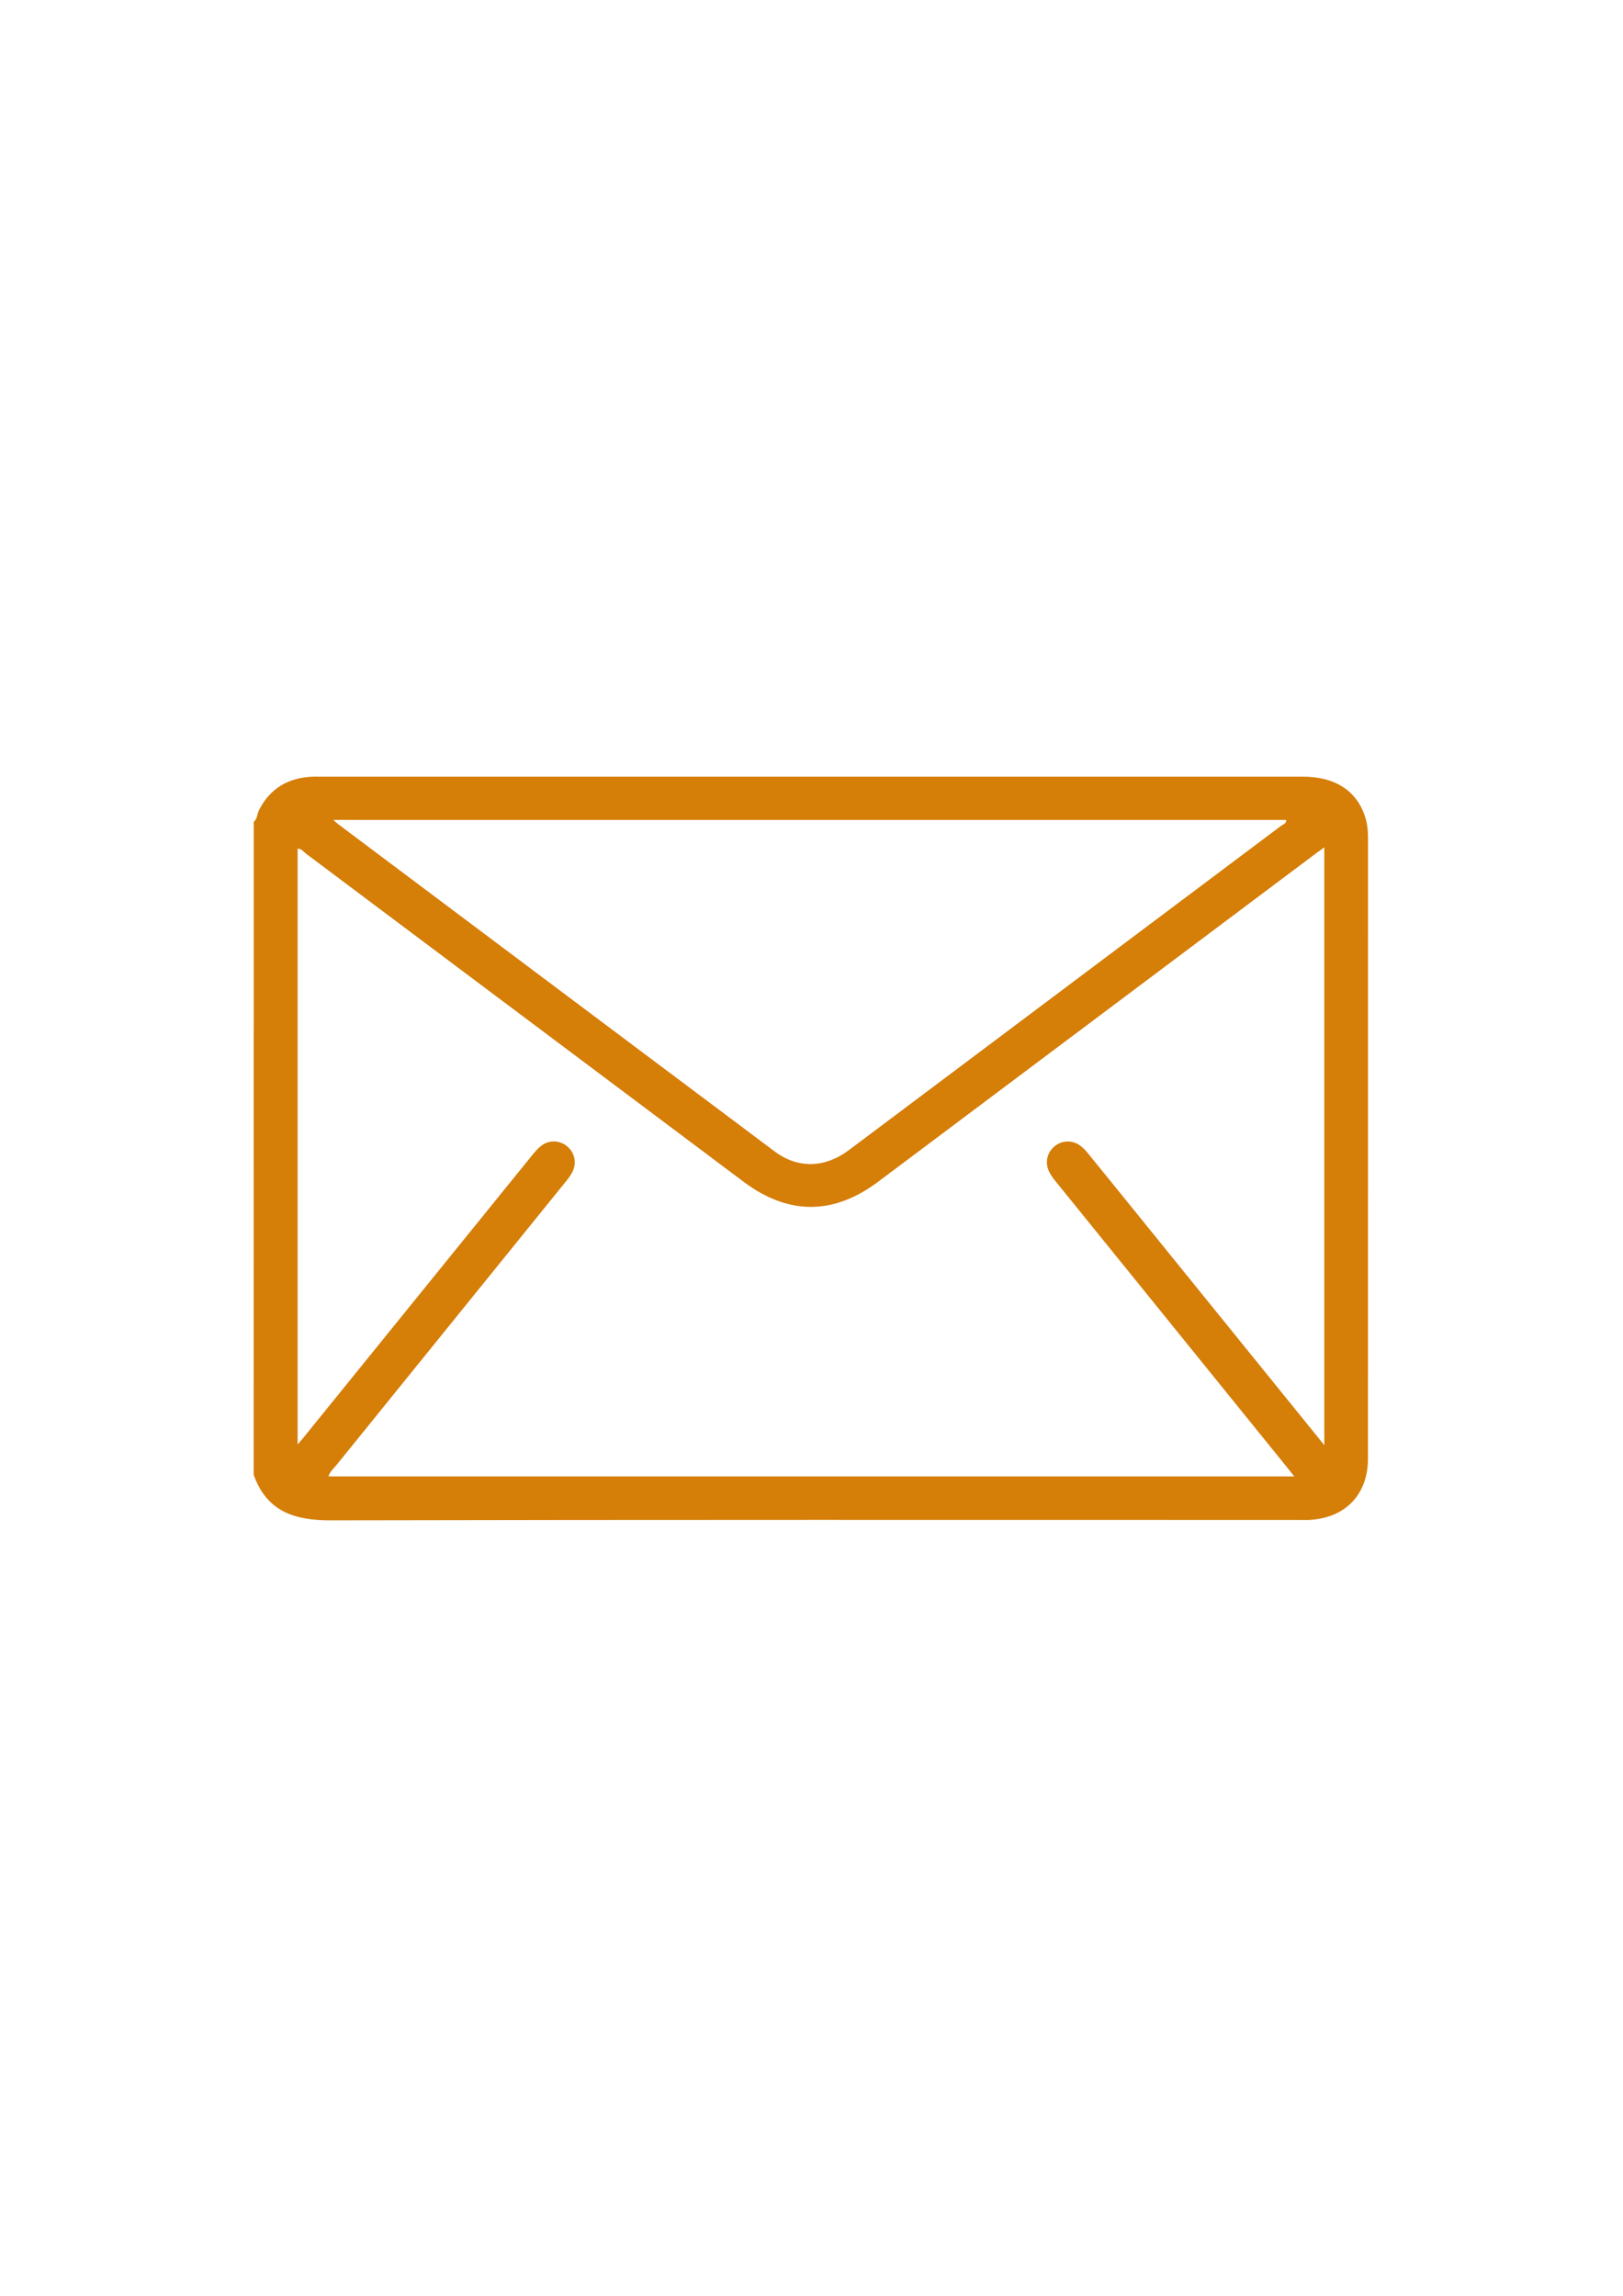 <?xml version="1.0" encoding="utf-8"?>
<!-- Generator: Adobe Illustrator 25.2.3, SVG Export Plug-In . SVG Version: 6.00 Build 0)  -->
<svg version="1.1" id="Capa_1" xmlns="http://www.w3.org/2000/svg" xmlns:xlink="http://www.w3.org/1999/xlink" x="0px" y="0px"
	 viewBox="0 0 595.28 841.89" style="enable-background:new 0 0 595.28 841.89;" xml:space="preserve">
<style type="text/css">
	.st0{fill:#D57E08;}
</style>
<path class="st0" d="M93.06,301.37c1.37-1.07,1.2-2.83,1.9-4.22c4.04-7.99,10.65-11.9,19.46-12.33c0.8-0.04,1.6-0.01,2.39-0.01
	c120.37,0,240.74,0,361.1,0c11.66,0,19.61,5.11,22.72,14.52c0.84,2.55,1.12,5.18,1.12,7.85c-0.01,75.94,0.01,151.88-0.02,227.82
	c-0.01,13.07-8.33,21.67-21.43,22.36c-1.33,0.07-2.66,0.01-3.99,0.01c-118.37,0-236.75-0.11-355.12,0.15
	c-13.29,0.03-23.4-3.32-28.15-16.71C93.06,461,93.06,381.18,93.06,301.37z M485.72,529.95c0-73.47,0-146.1,0-219.23
	c-1.32,0.96-2.26,1.63-3.18,2.32c-53.48,40.1-106.96,80.2-160.43,120.3c-16.41,12.31-32.99,12.32-49.38,0.02
	c-53.47-40.1-106.95-80.2-160.45-120.28c-0.98-0.74-1.77-1.98-3.12-1.84c0,72.72,0,145.35,0,218.48c0.88-1.03,1.39-1.6,1.88-2.2
	c28.03-34.61,56.05-69.22,84.09-103.82c1-1.23,2.04-2.48,3.27-3.45c2.9-2.29,6.8-2.19,9.55,0.06c2.77,2.26,3.67,6.03,2.05,9.34
	c-0.63,1.29-1.53,2.48-2.45,3.61c-28.01,34.62-56.04,69.23-84.04,103.86c-1.08,1.34-2.52,2.51-3.03,4.3c118.1,0,235.89,0,354.24,0
	c-1.34-1.68-2.37-2.99-3.42-4.28c-28.02-34.61-56.04-69.23-84.05-103.85c-0.91-1.13-1.82-2.31-2.45-3.6c-1.63-3.33-0.77-7.07,2-9.35
	c2.75-2.26,6.63-2.36,9.56-0.11c1.04,0.8,1.95,1.8,2.78,2.83c5.71,7,11.39,14.04,17.08,21.06
	C439.23,472.51,462.22,500.91,485.72,529.95z M122.26,300.68c0.97,0.85,1.34,1.21,1.74,1.52c53.37,40.02,106.73,80.05,160.12,120.04
	c8.51,6.37,18.41,6.14,27.23-0.48c52.84-39.62,105.67-79.25,158.49-118.9c0.73-0.55,1.99-0.78,1.93-2.17
	C355.49,300.68,239.28,300.68,122.26,300.68z"/>
</svg>
